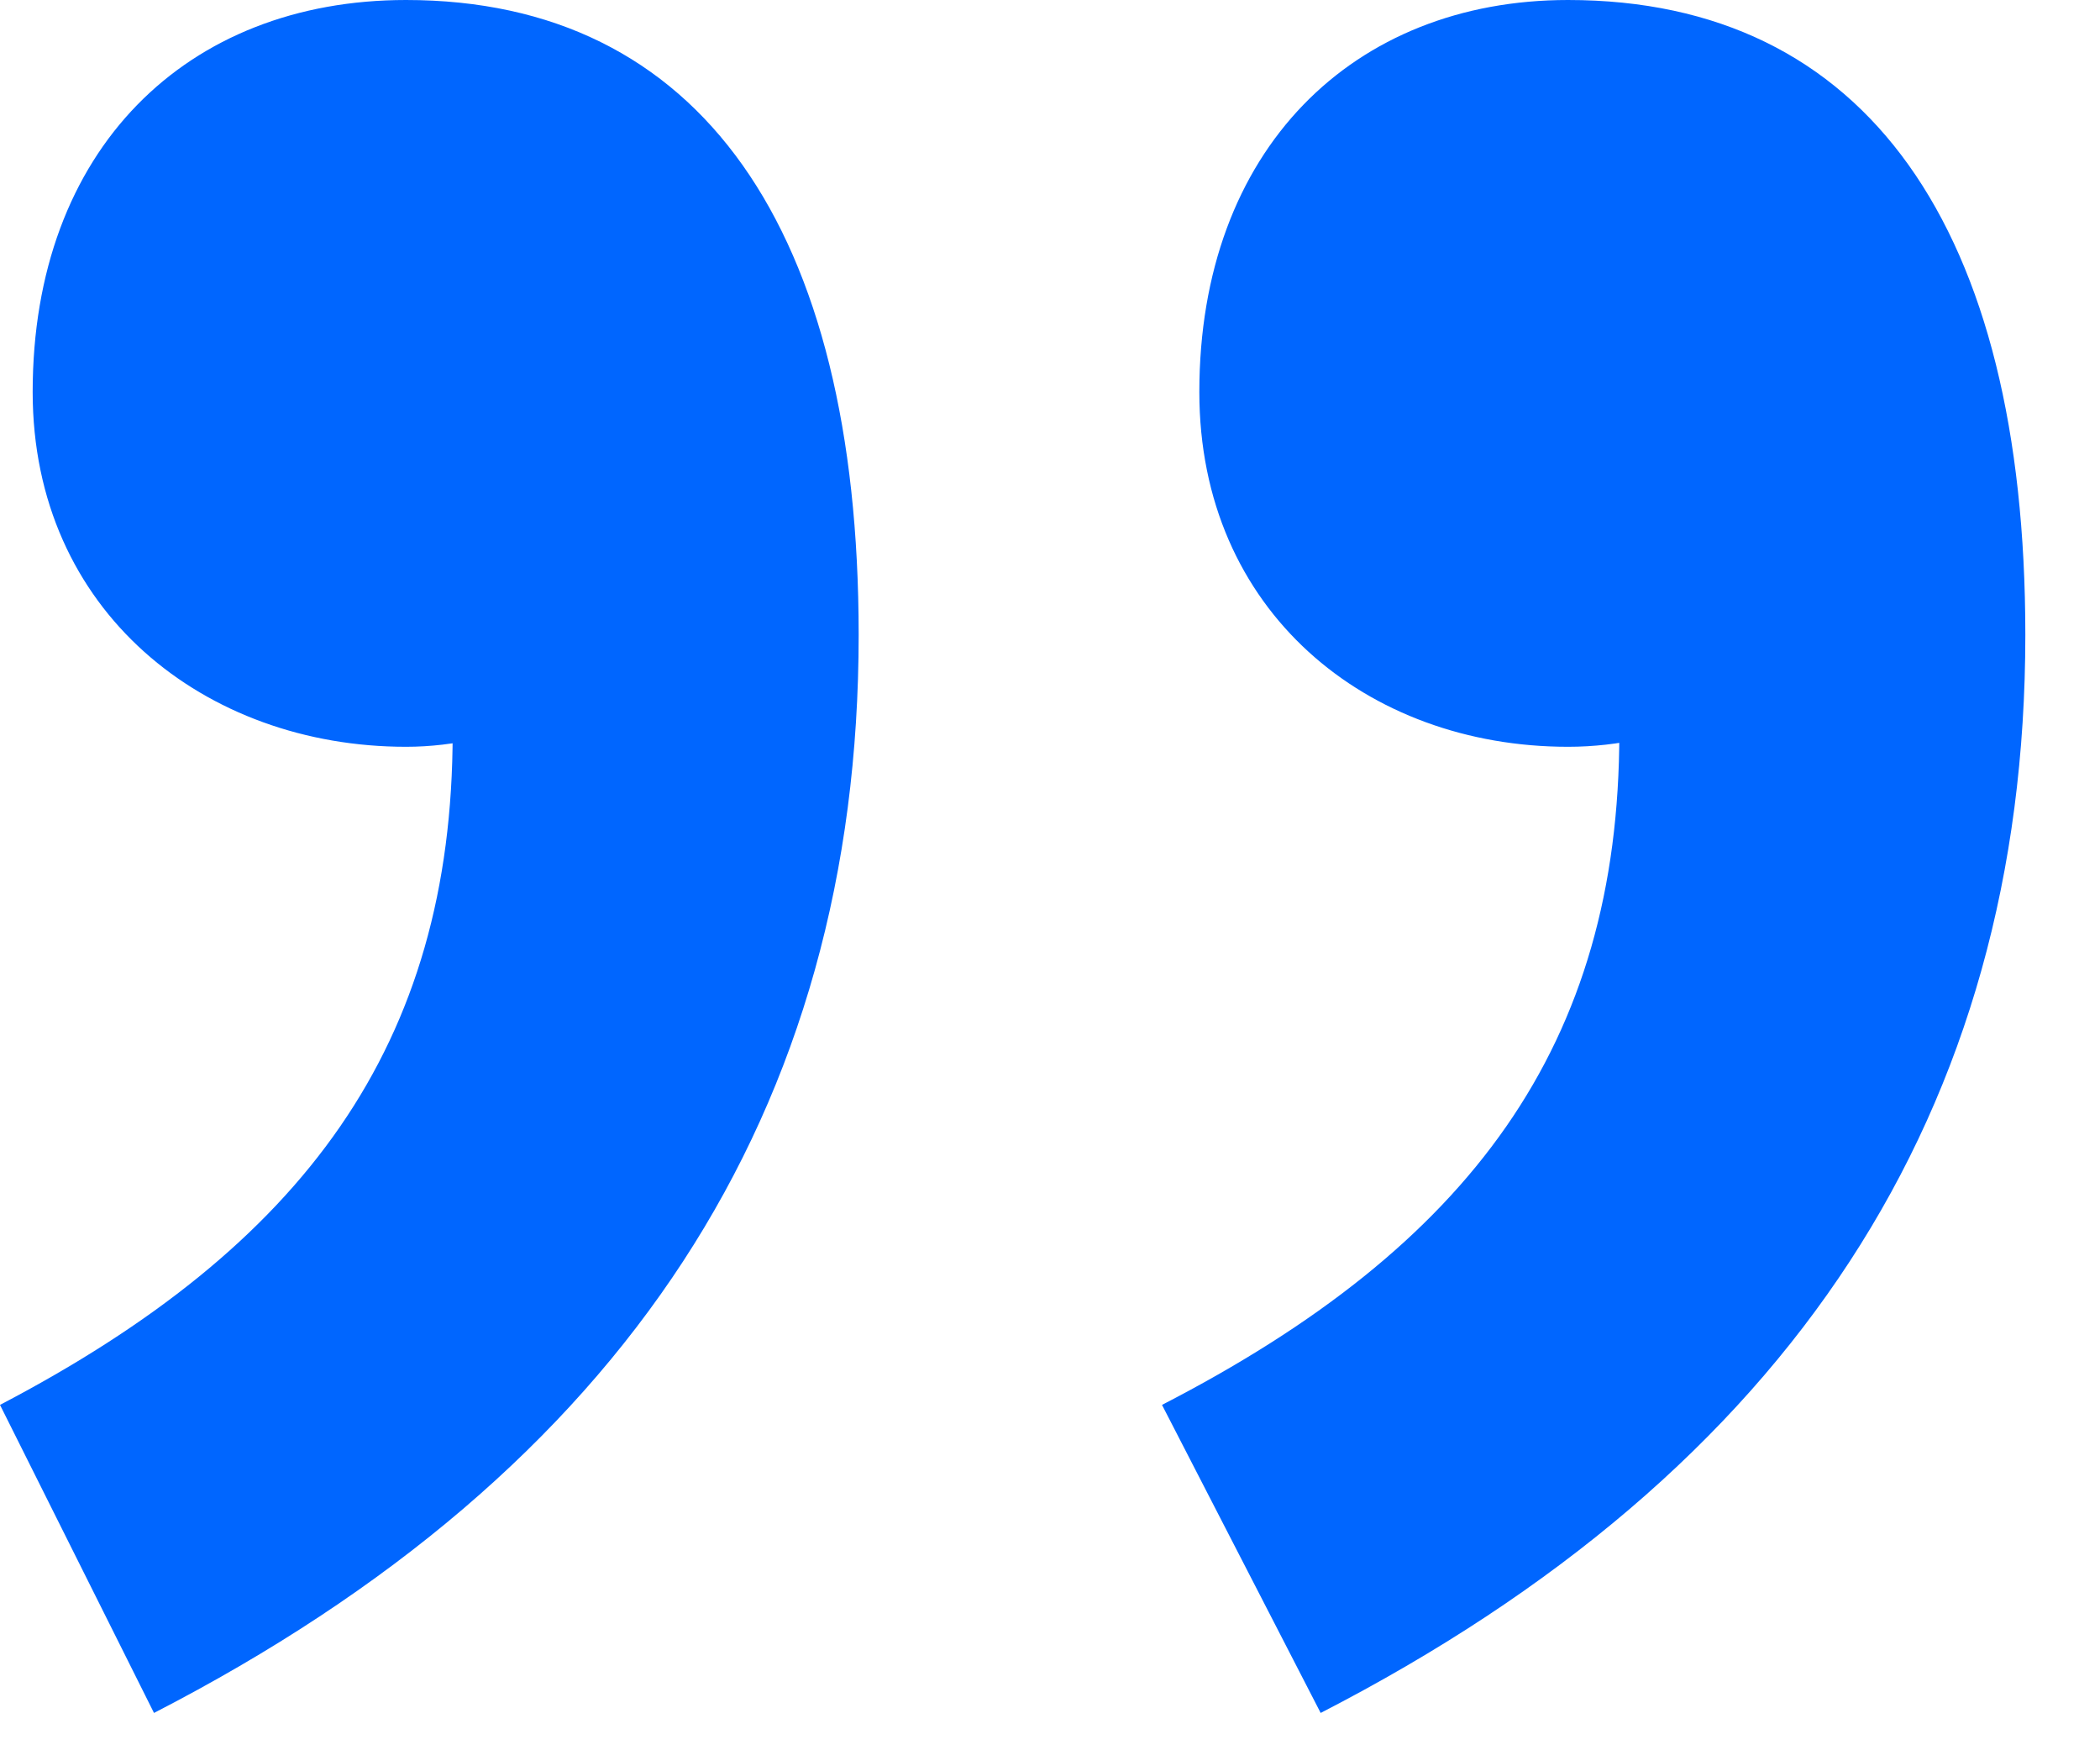 <svg width="18" height="15" viewBox="0 0 18 15" fill="none" xmlns="http://www.w3.org/2000/svg">
<path d="M13.44 0C16 0 17.36 1.96 17.36 5.44C17.36 9.52 15.36 12.6 11.32 14.68L9.96 12.04C12.6 10.68 13.88 8.96 13.88 6.28L13.6 2.6L15.76 5.48C15.08 6 14.32 6.4 13.44 6.4C11.72 6.4 10.28 5.24 10.28 3.36C10.28 1.28 11.6 0 13.44 0ZM3.48 0C6 0 7.36 1.96 7.36 5.44C7.36 9.52 5.36 12.6 1.32 14.68L0 12.04C2.6 10.68 3.88 8.96 3.88 6.28L3.64 2.6L5.76 5.48C5.08 6 4.32 6.4 3.48 6.4C1.76 6.4 0.28 5.24 0.28 3.36C0.28 1.28 1.6 0 3.48 0Z" fill="#0066FF"/>
</svg>